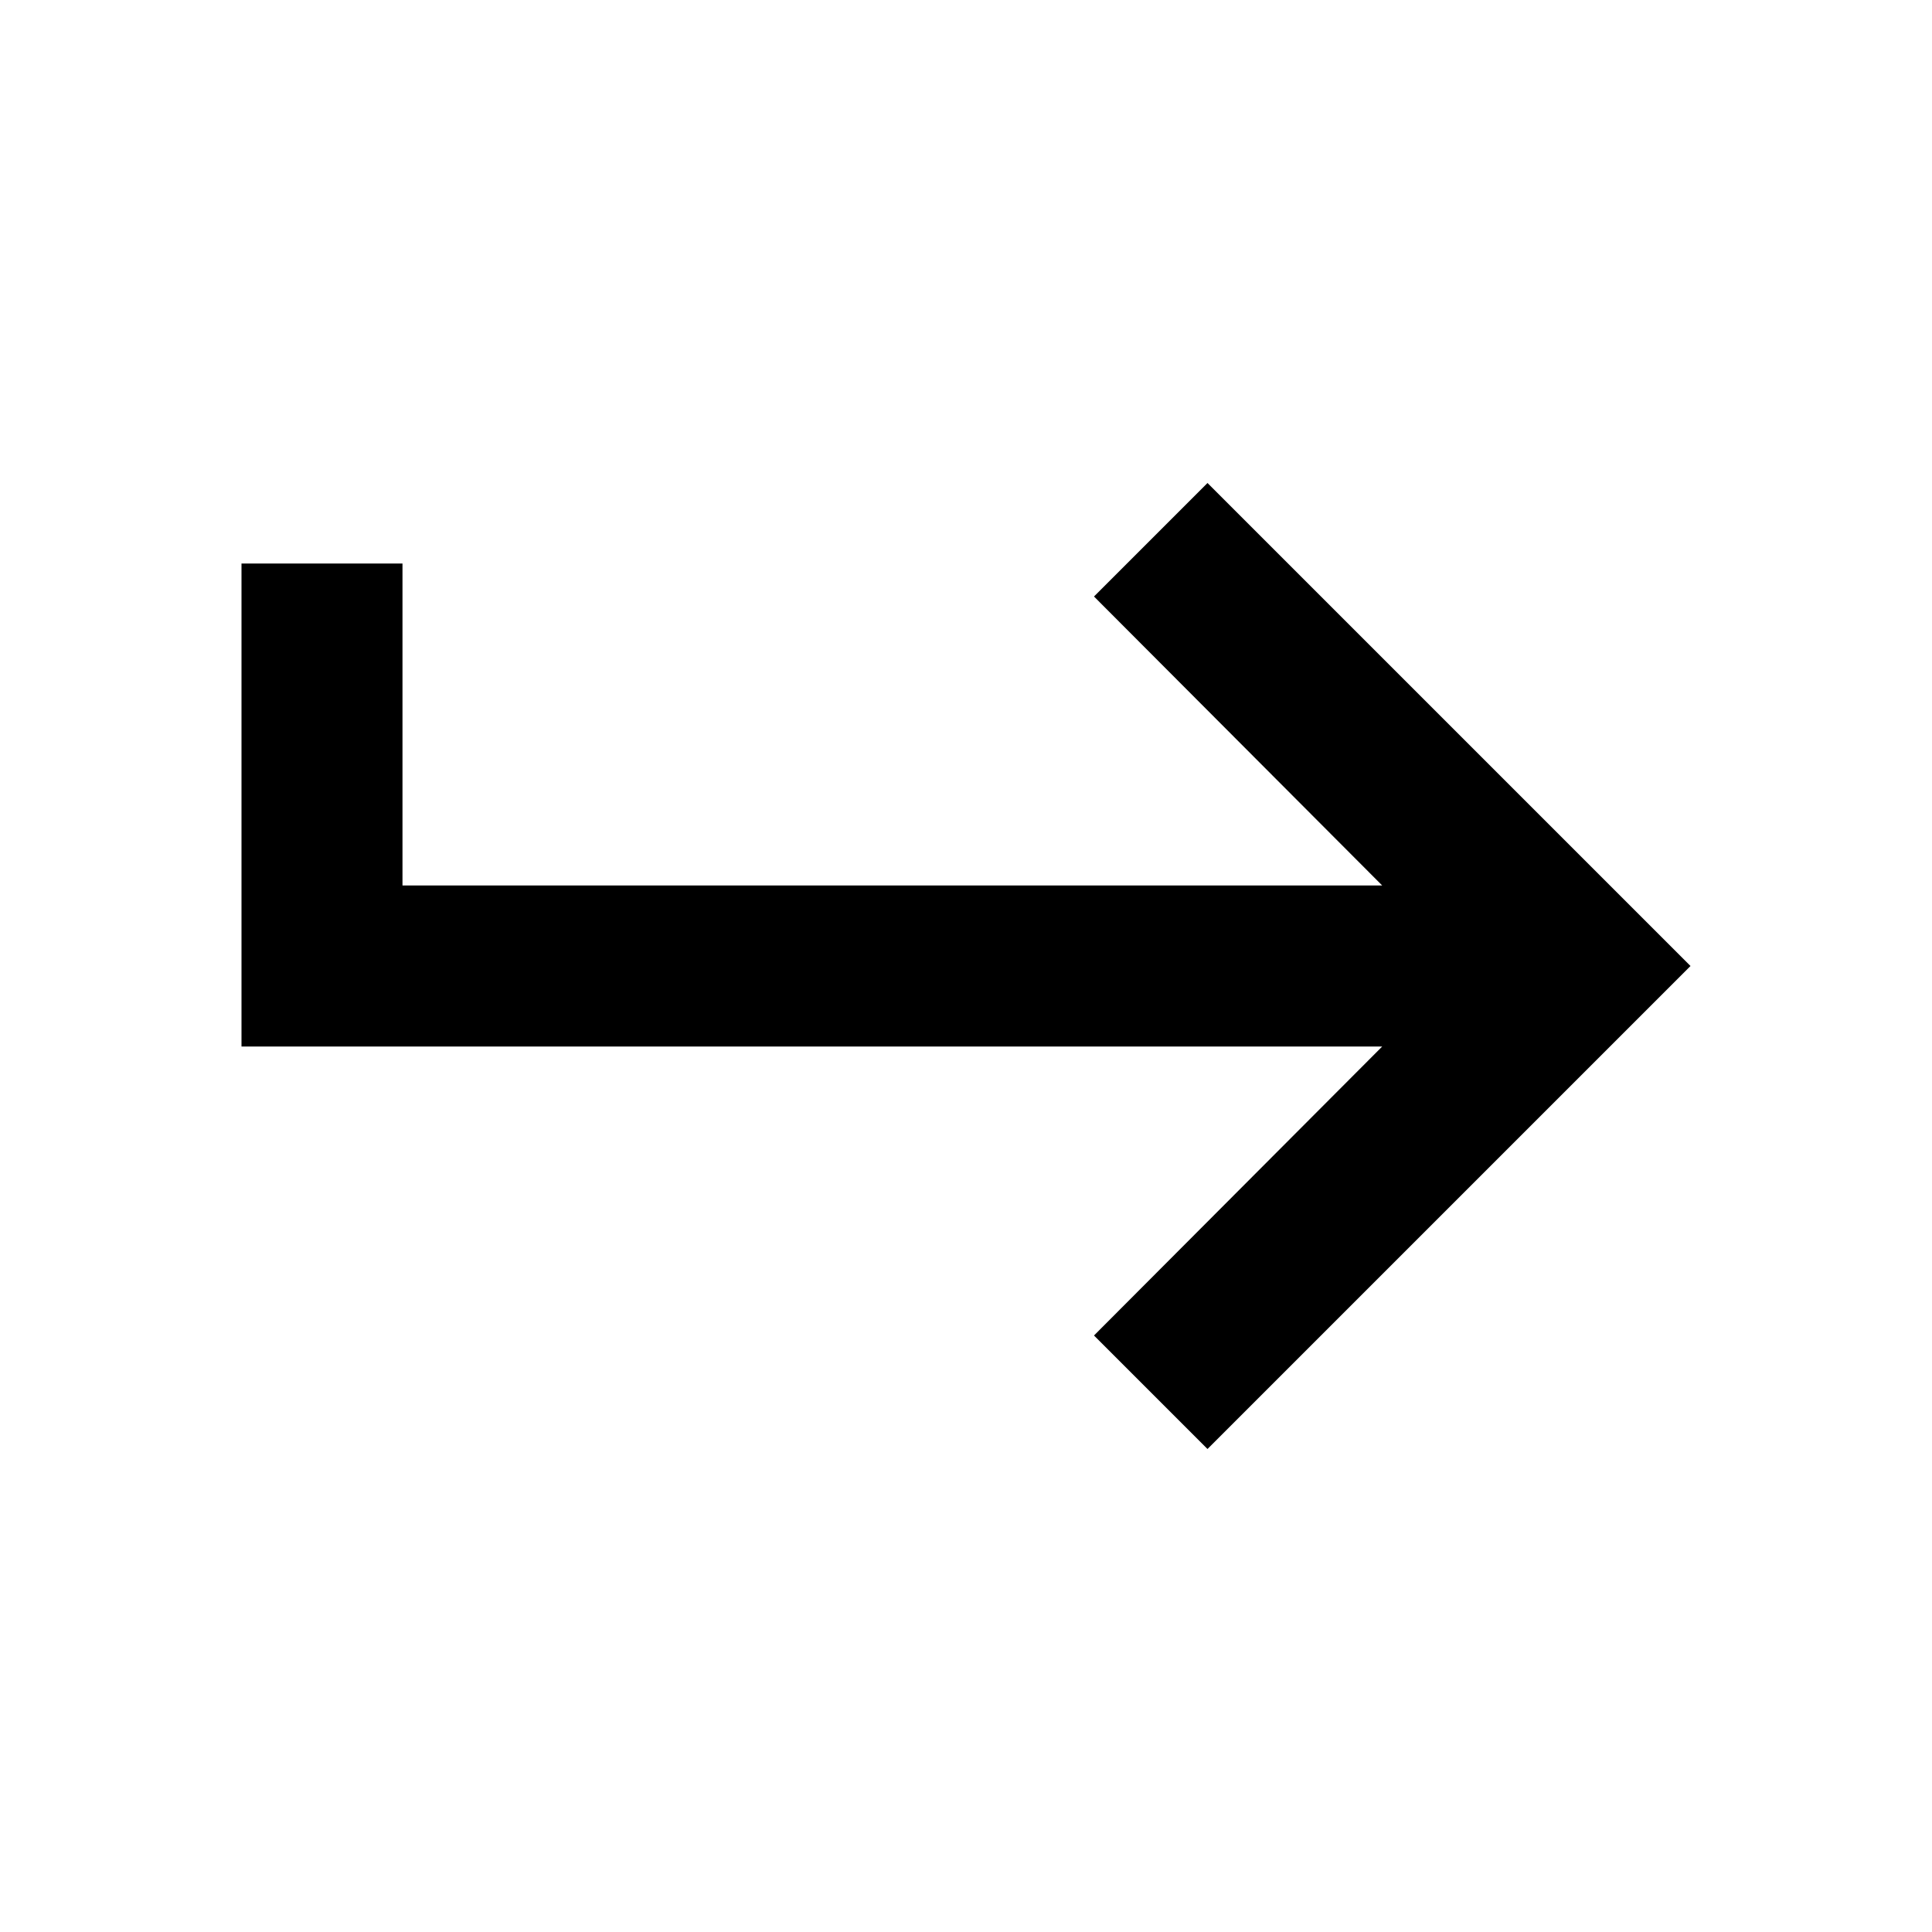 <svg width="40" height="40" viewBox="0 0 40 40" fill="none" xmlns="http://www.w3.org/2000/svg">
<g id="return-arrow">
<path id="icon" d="M8.333 11.667V18.333H28.617L22.65 12.35L25 10L35 20L25 30L22.65 27.65L28.617 21.667H5V11.667H8.333Z" fill="black"/>
</g>
</svg>
